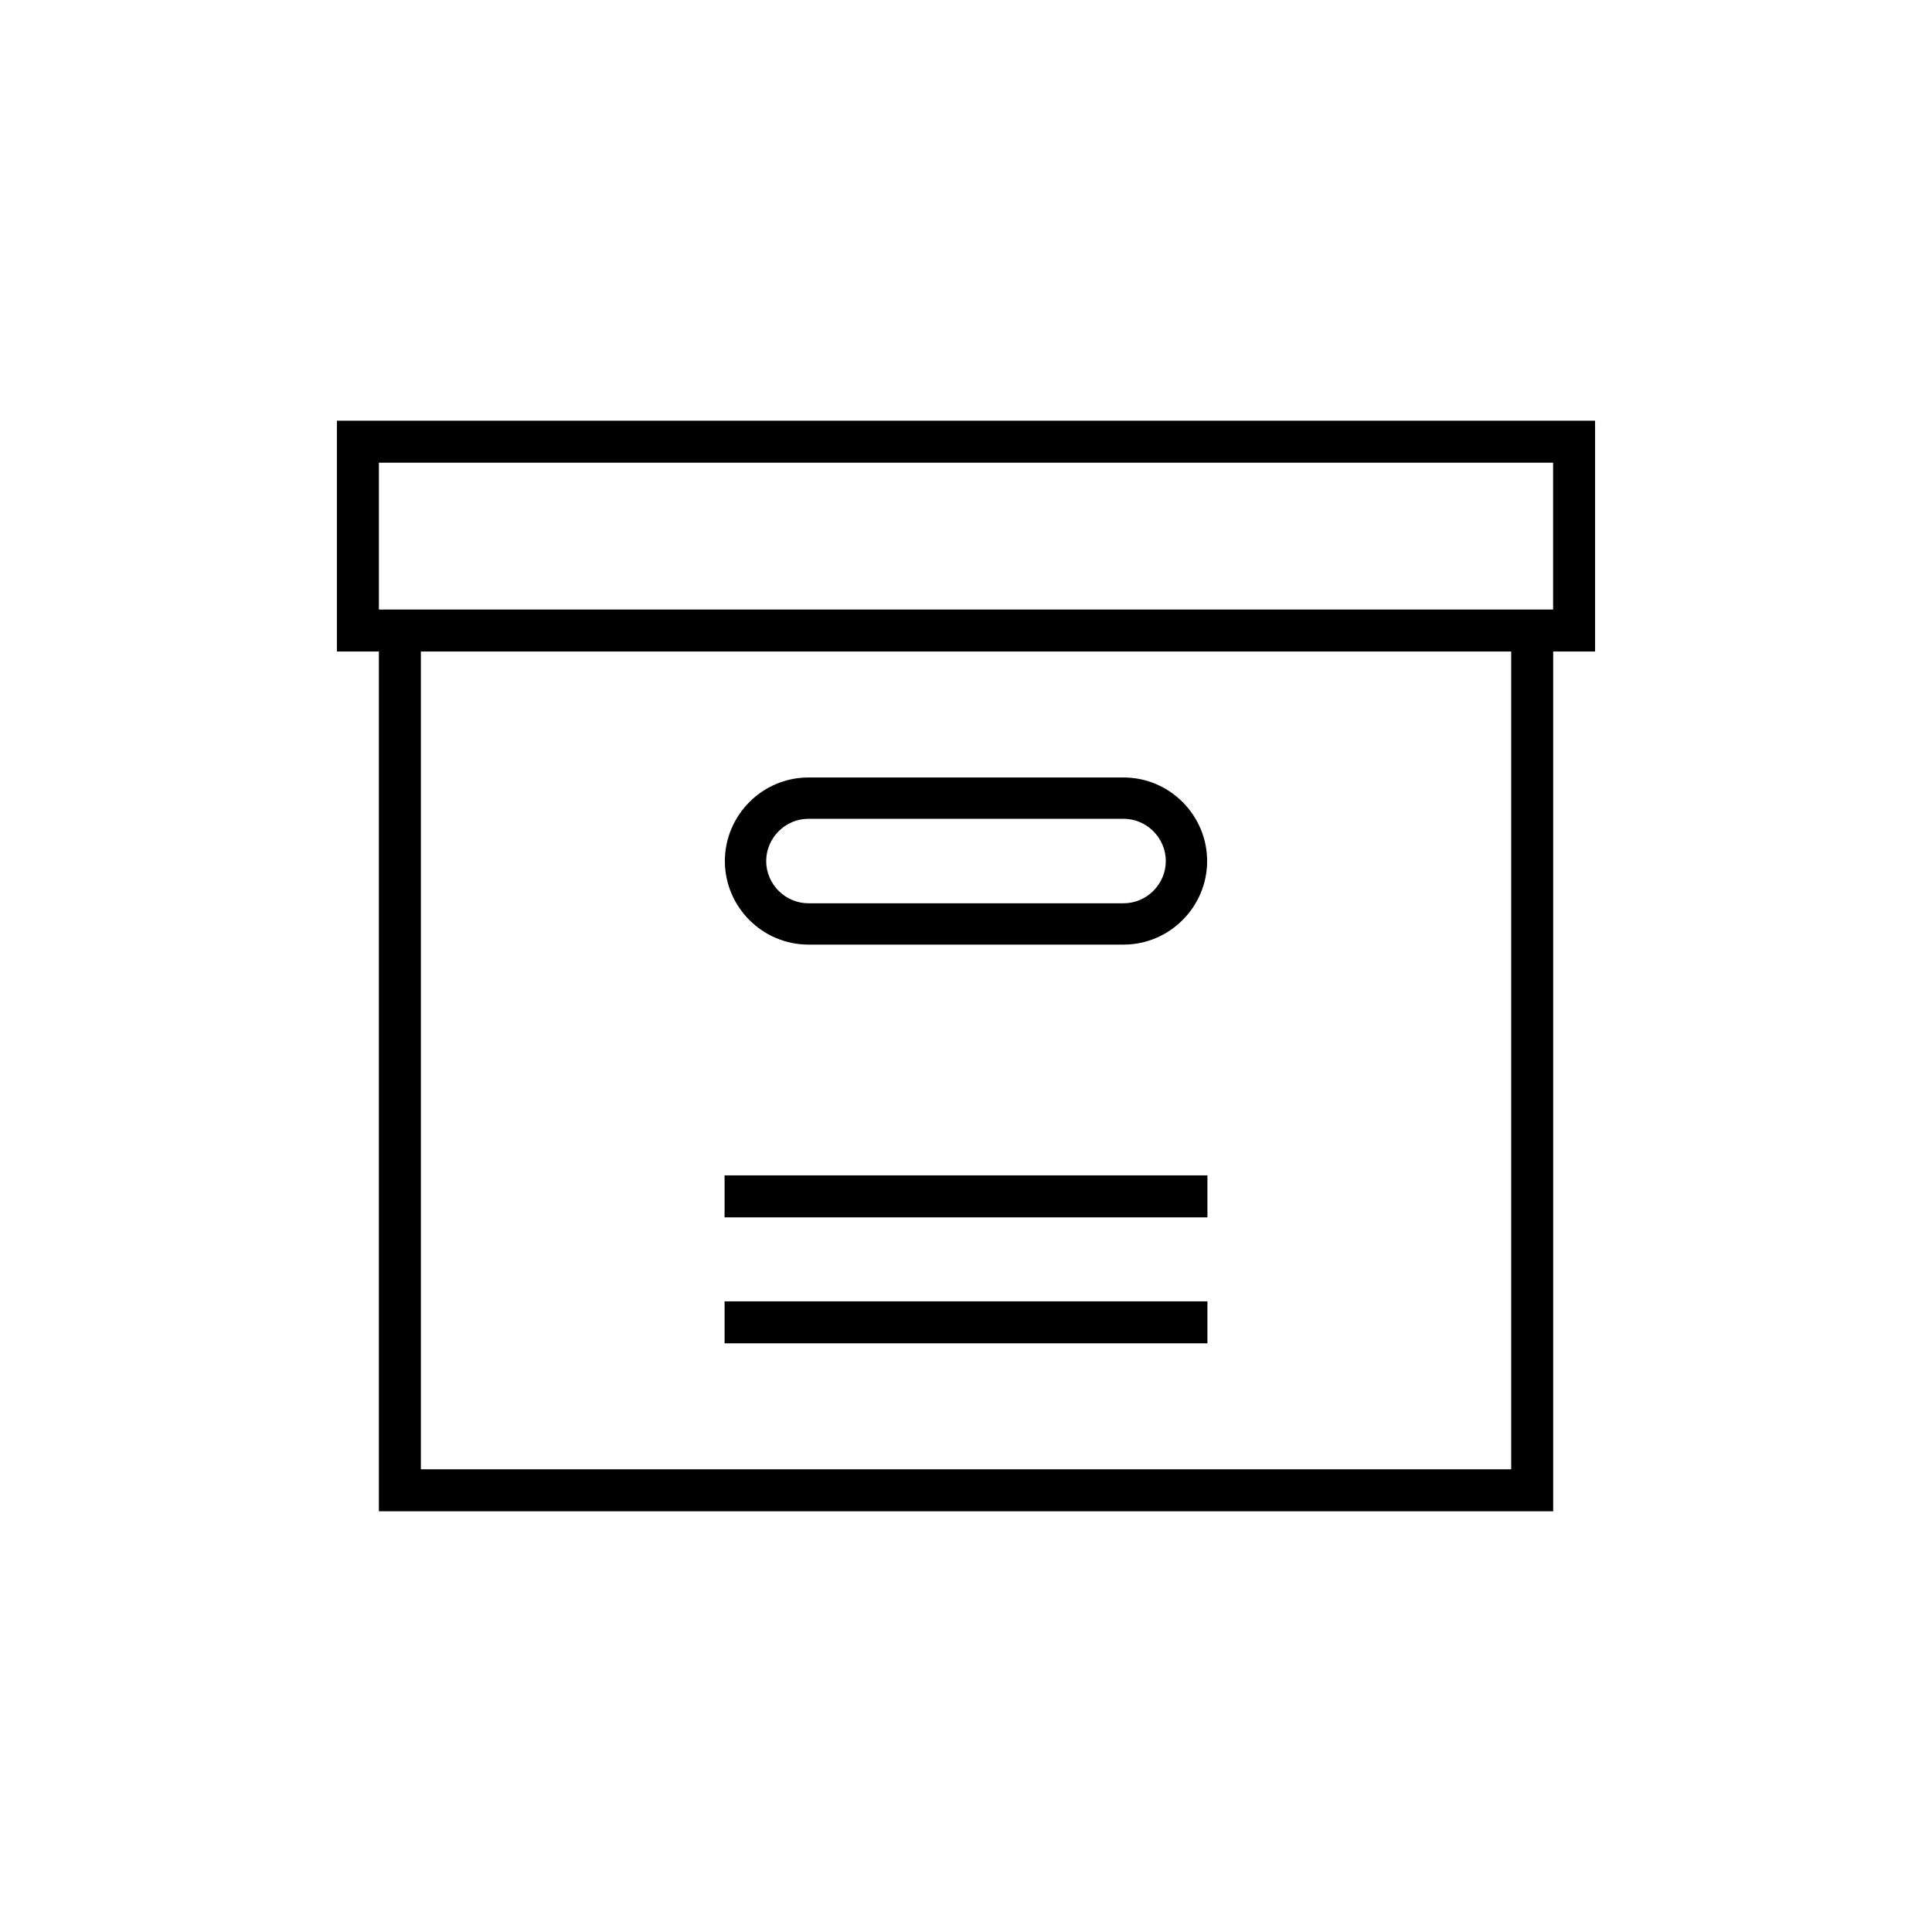 <?xml version="1.0" encoding="UTF-8"?>
<!DOCTYPE svg PUBLIC "-//W3C//DTD SVG 1.1//EN" "http://www.w3.org/Graphics/SVG/1.1/DTD/svg11.dtd">
<!-- Creator: CorelDRAW X7 -->
<svg xmlns="http://www.w3.org/2000/svg" xml:space="preserve" width="100%" height="100%" version="1.1" style="shape-rendering:geometricPrecision; text-rendering:geometricPrecision; image-rendering:optimizeQuality; fill-rule:evenodd; clip-rule:evenodd"
viewBox="0 0 26000 26000"
 xmlns:xlink="http://www.w3.org/1999/xlink">
 <defs>
  <style type="text/css">
   <![CDATA[
    .fil0 {fill:none}
    .fil1 {fill:black}
   ]]>
  </style>
 </defs>
 <g id="Layer_x0020_1">
  <g id="_2280498688368">
   <rect class="fil0" width="26000" height="26000"/>
   <path class="fil1" d="M20901 8203l0 -1976 -15802 0 0 1976 15802 0zm-5380 2983c103,103 168,245 168,402 0,156 -65,298 -168,401 -103,103 -245,167 -401,167l-4240 0c-156,0 -298,-64 -401,-167 -103,-103 -168,-245 -168,-401 0,-157 65,-299 168,-402 103,-103 245,-167 401,-167l4240 0c156,0 298,64 401,167zm-4641 1526l4240 0c309,0 591,-126 794,-330 204,-203 331,-485 331,-794 0,-310 -127,-591 -331,-795 -203,-204 -485,-330 -794,-330l-4240 0c-309,0 -591,126 -794,330 -204,204 -331,485 -331,795 0,309 127,591 331,794 203,204 485,330 794,330zm-1129 3671l6498 0 0 -565 -6498 0 0 565zm0 1695l6498 0 0 -565 -6498 0 0 565zm11151 -9310l0 11570 -15803 0 0 -11570 -565 0 0 -3106 16932 0 0 3106 -564 0zm-565 0l-14673 0 0 11005 14673 0 0 -11005z"/>
  </g>
 </g>
</svg>
